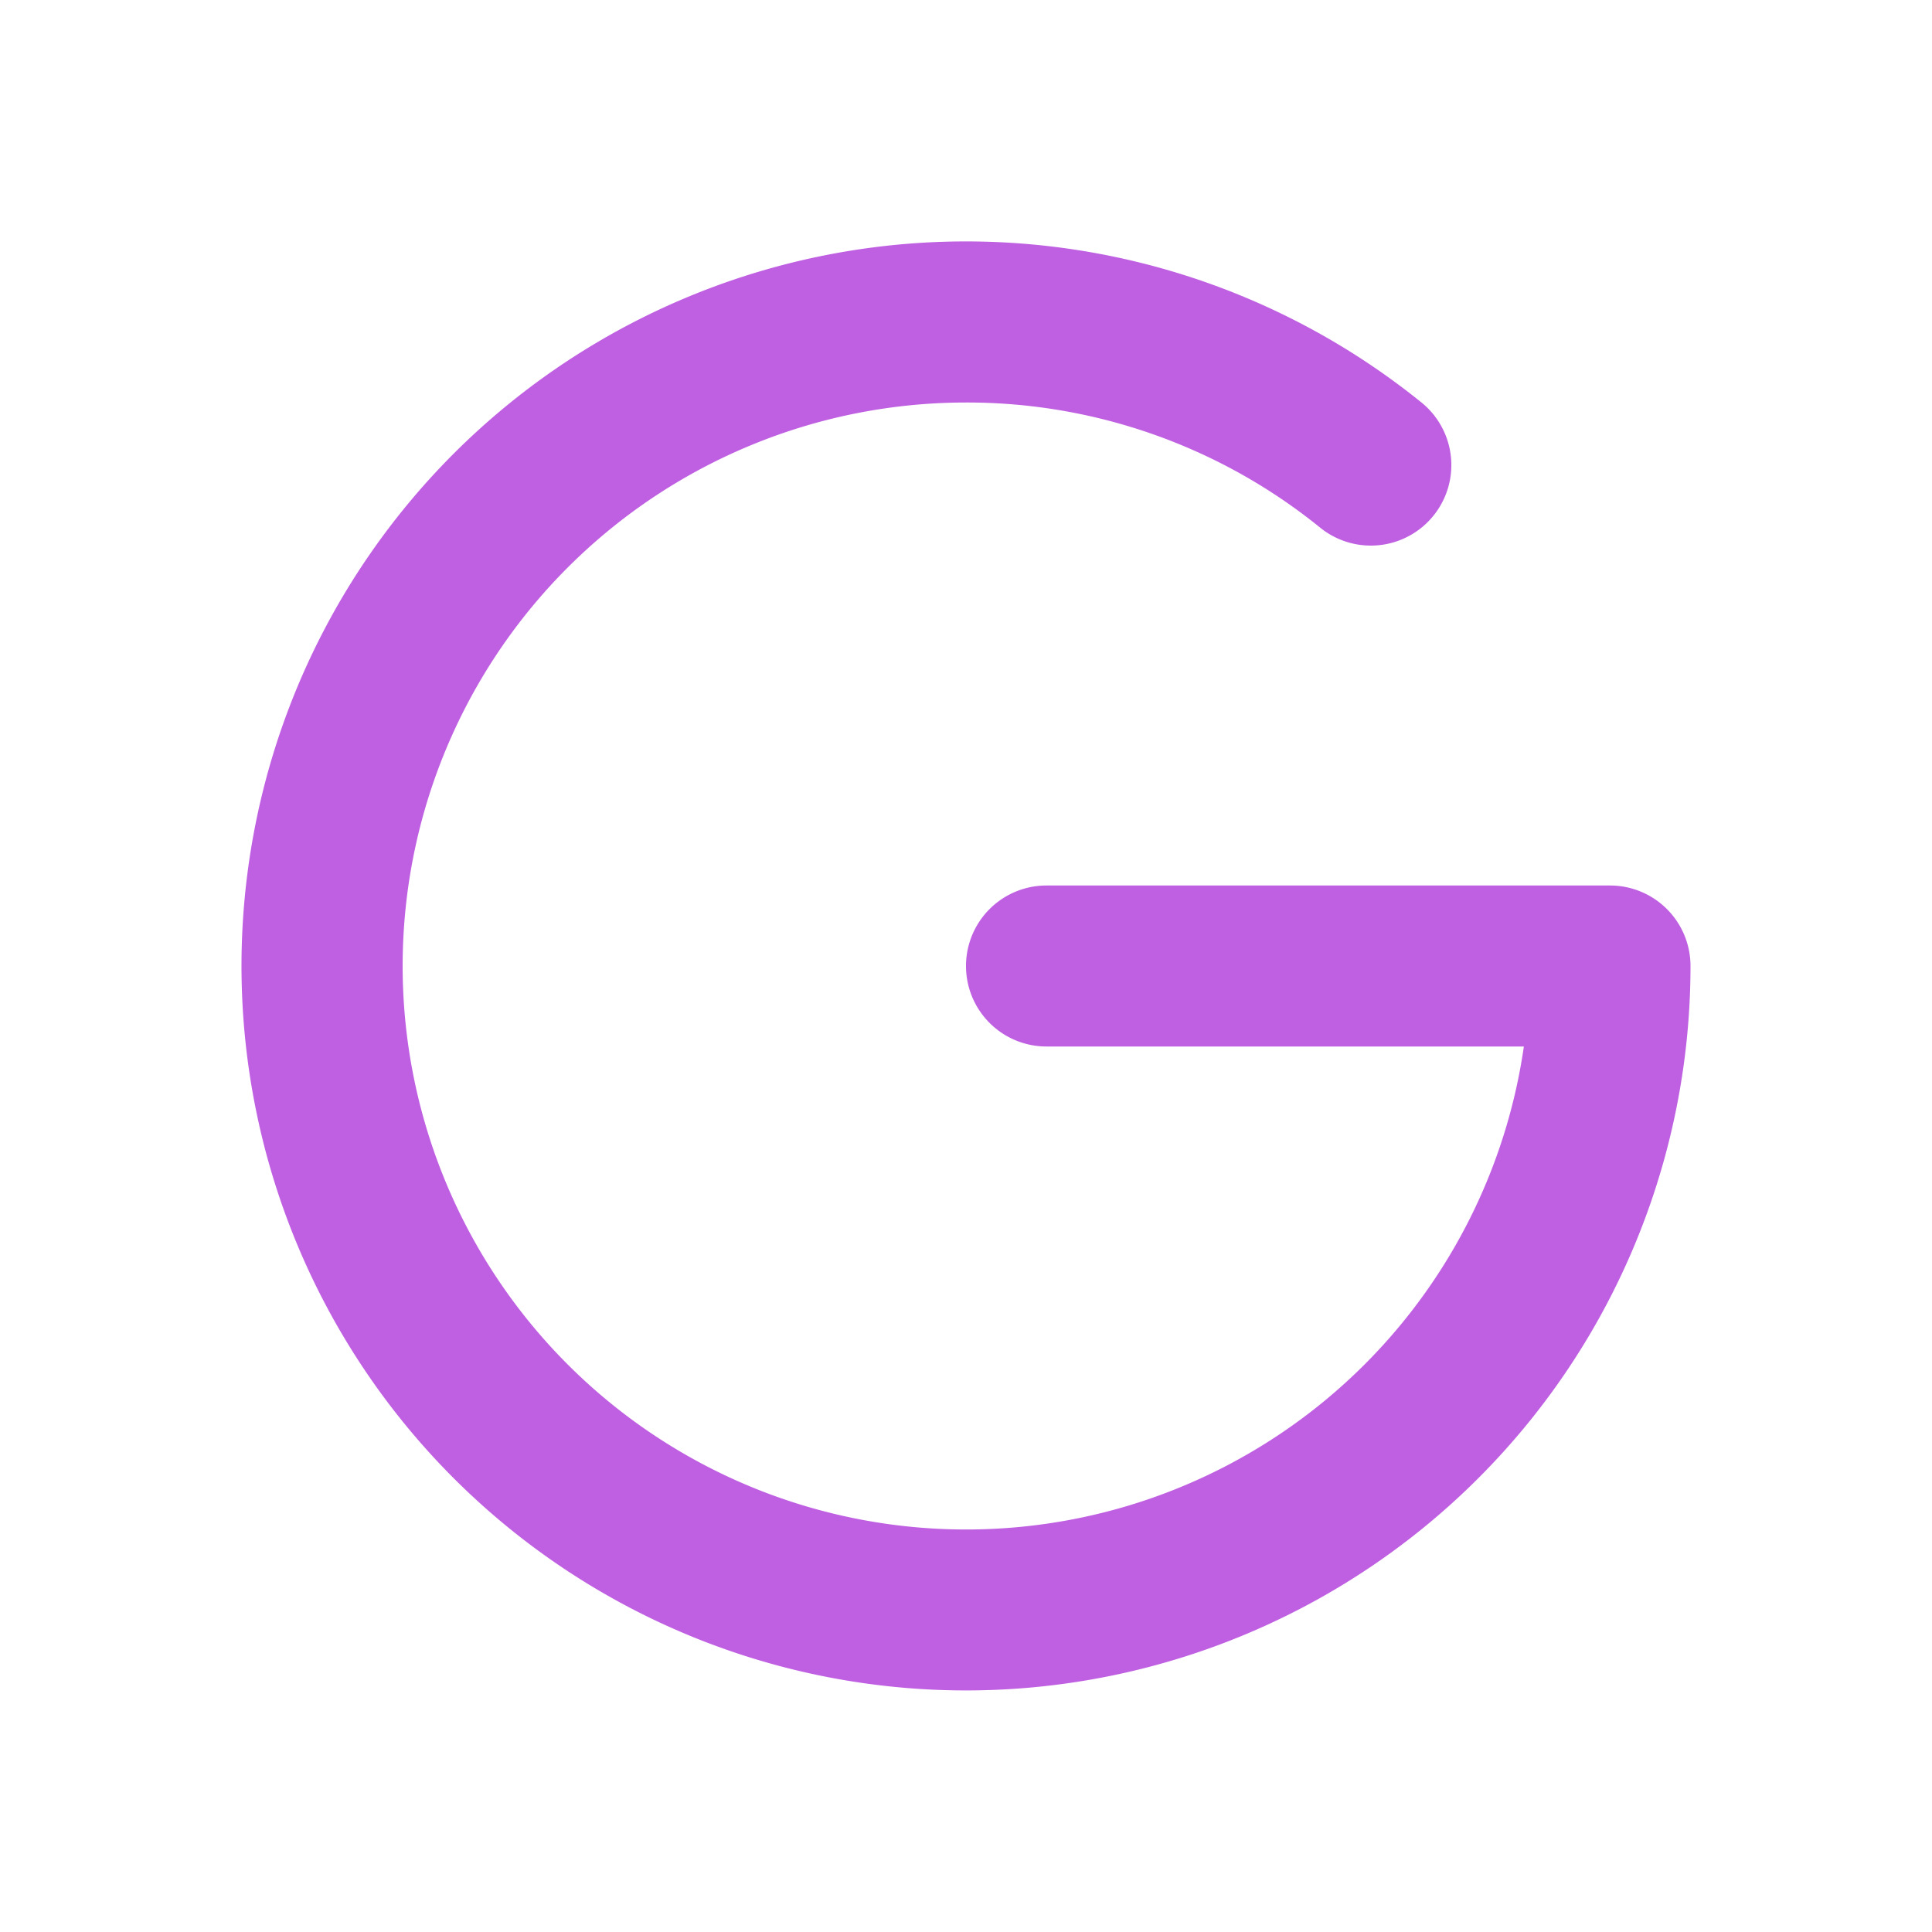 <svg width="24" height="24" fill="none" xmlns="http://www.w3.org/2000/svg"><path fill-rule="evenodd" clip-rule="evenodd" d="M12 5a7 7 0 1 0 6.93 8H13a1 1 0 1 1 0-2h7a1 1 0 0 1 1 1 9 9 0 1 1-3.342-7A1 1 0 0 1 16.4 6.555 6.967 6.967 0 0 0 12 5z" fill="#BF5FE1"/></svg>